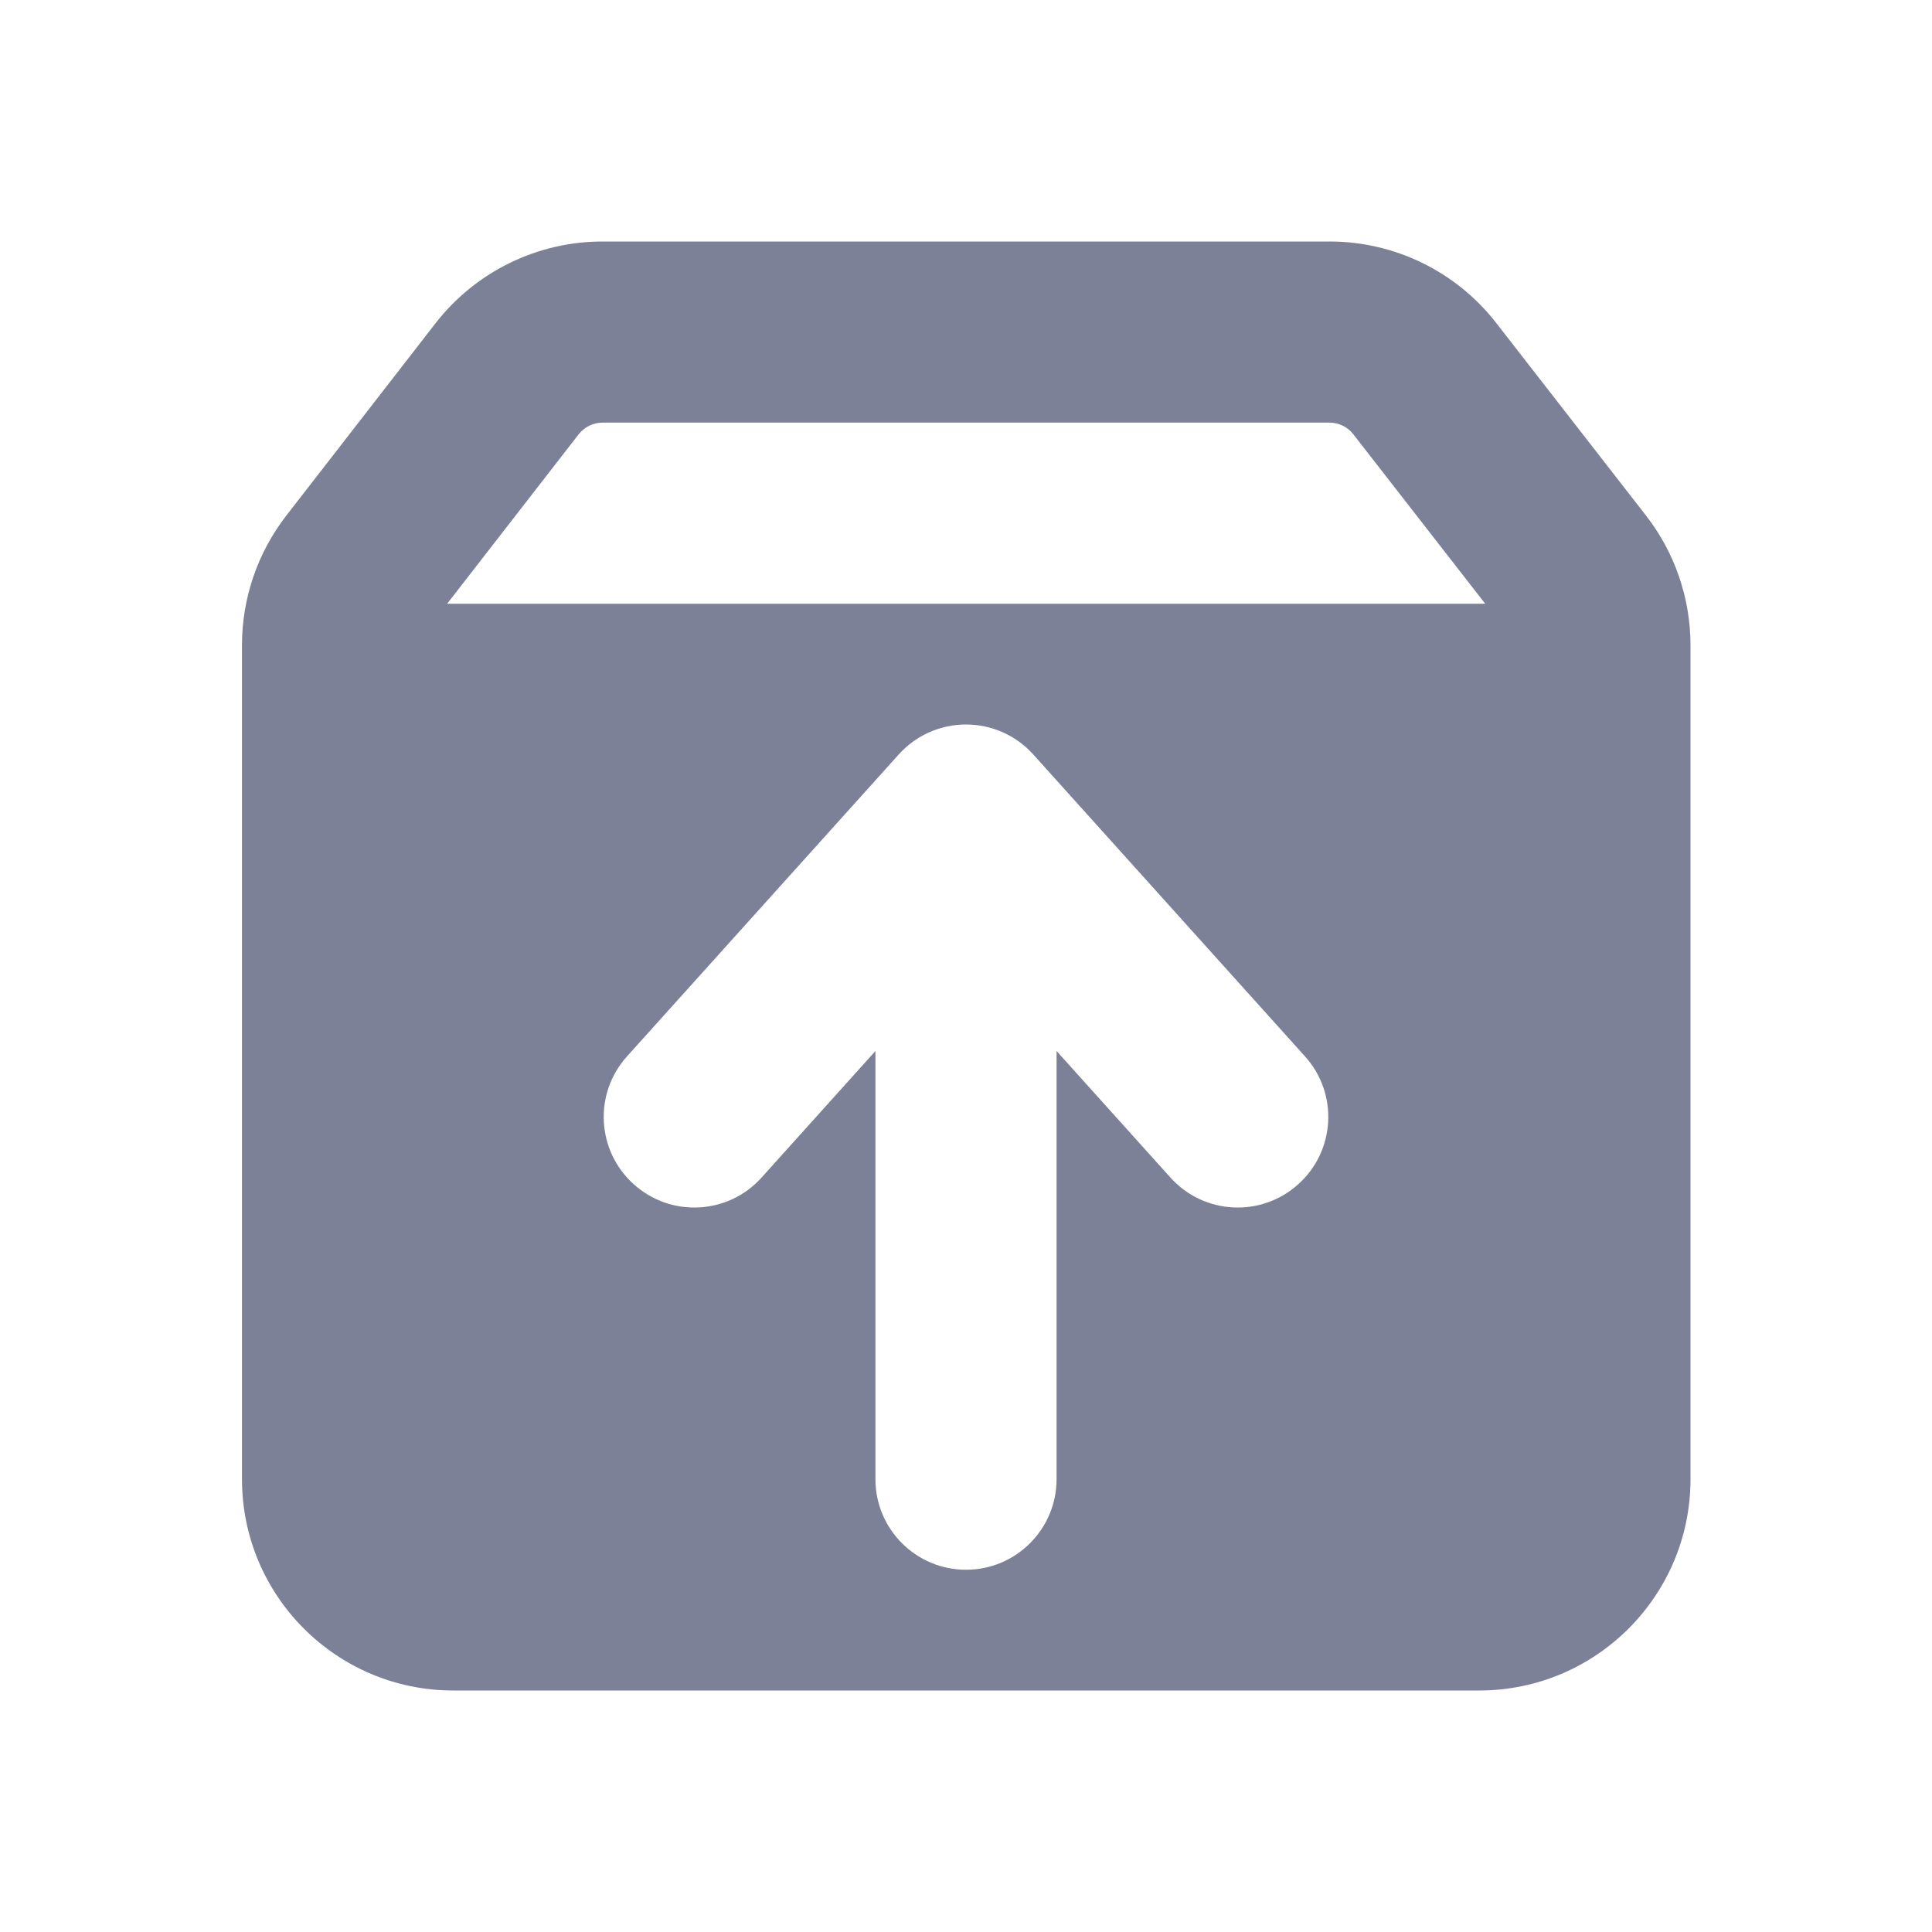 <svg width="16" height="16" viewBox="0 0 16 16" fill="none" xmlns="http://www.w3.org/2000/svg">
<path fill-rule="evenodd" clip-rule="evenodd" d="M4.99 3.5C4.913 3.5 4.84 3.536 4.792 3.597L3.703 5H12.3L11.208 3.597C11.161 3.536 11.088 3.5 11.011 3.5H4.99ZM3.607 2.677C3.939 2.25 4.449 2 4.99 2H11.011C11.551 2 12.061 2.249 12.392 2.676L13.631 4.269C13.87 4.576 14 4.954 14 5.343V12.25C14 13.216 13.216 14 12.25 14H3.754C2.787 14 2.004 13.216 2.004 12.25V5.343C2.004 4.954 2.133 4.577 2.371 4.27L3.607 2.677ZM8 6C8.213 6 8.415 6.09 8.557 6.248L10.807 8.748C11.085 9.056 11.06 9.53 10.752 9.807C10.444 10.085 9.97 10.06 9.693 9.752L8.75 8.704V12.25C8.75 12.664 8.414 13 8 13C7.586 13 7.25 12.664 7.25 12.25V8.704L6.307 9.752C6.03 10.06 5.556 10.085 5.248 9.807C4.94 9.53 4.915 9.056 5.193 8.748L7.443 6.248C7.585 6.09 7.787 6 8 6Z" fill="#7D8198"/>
</svg>
